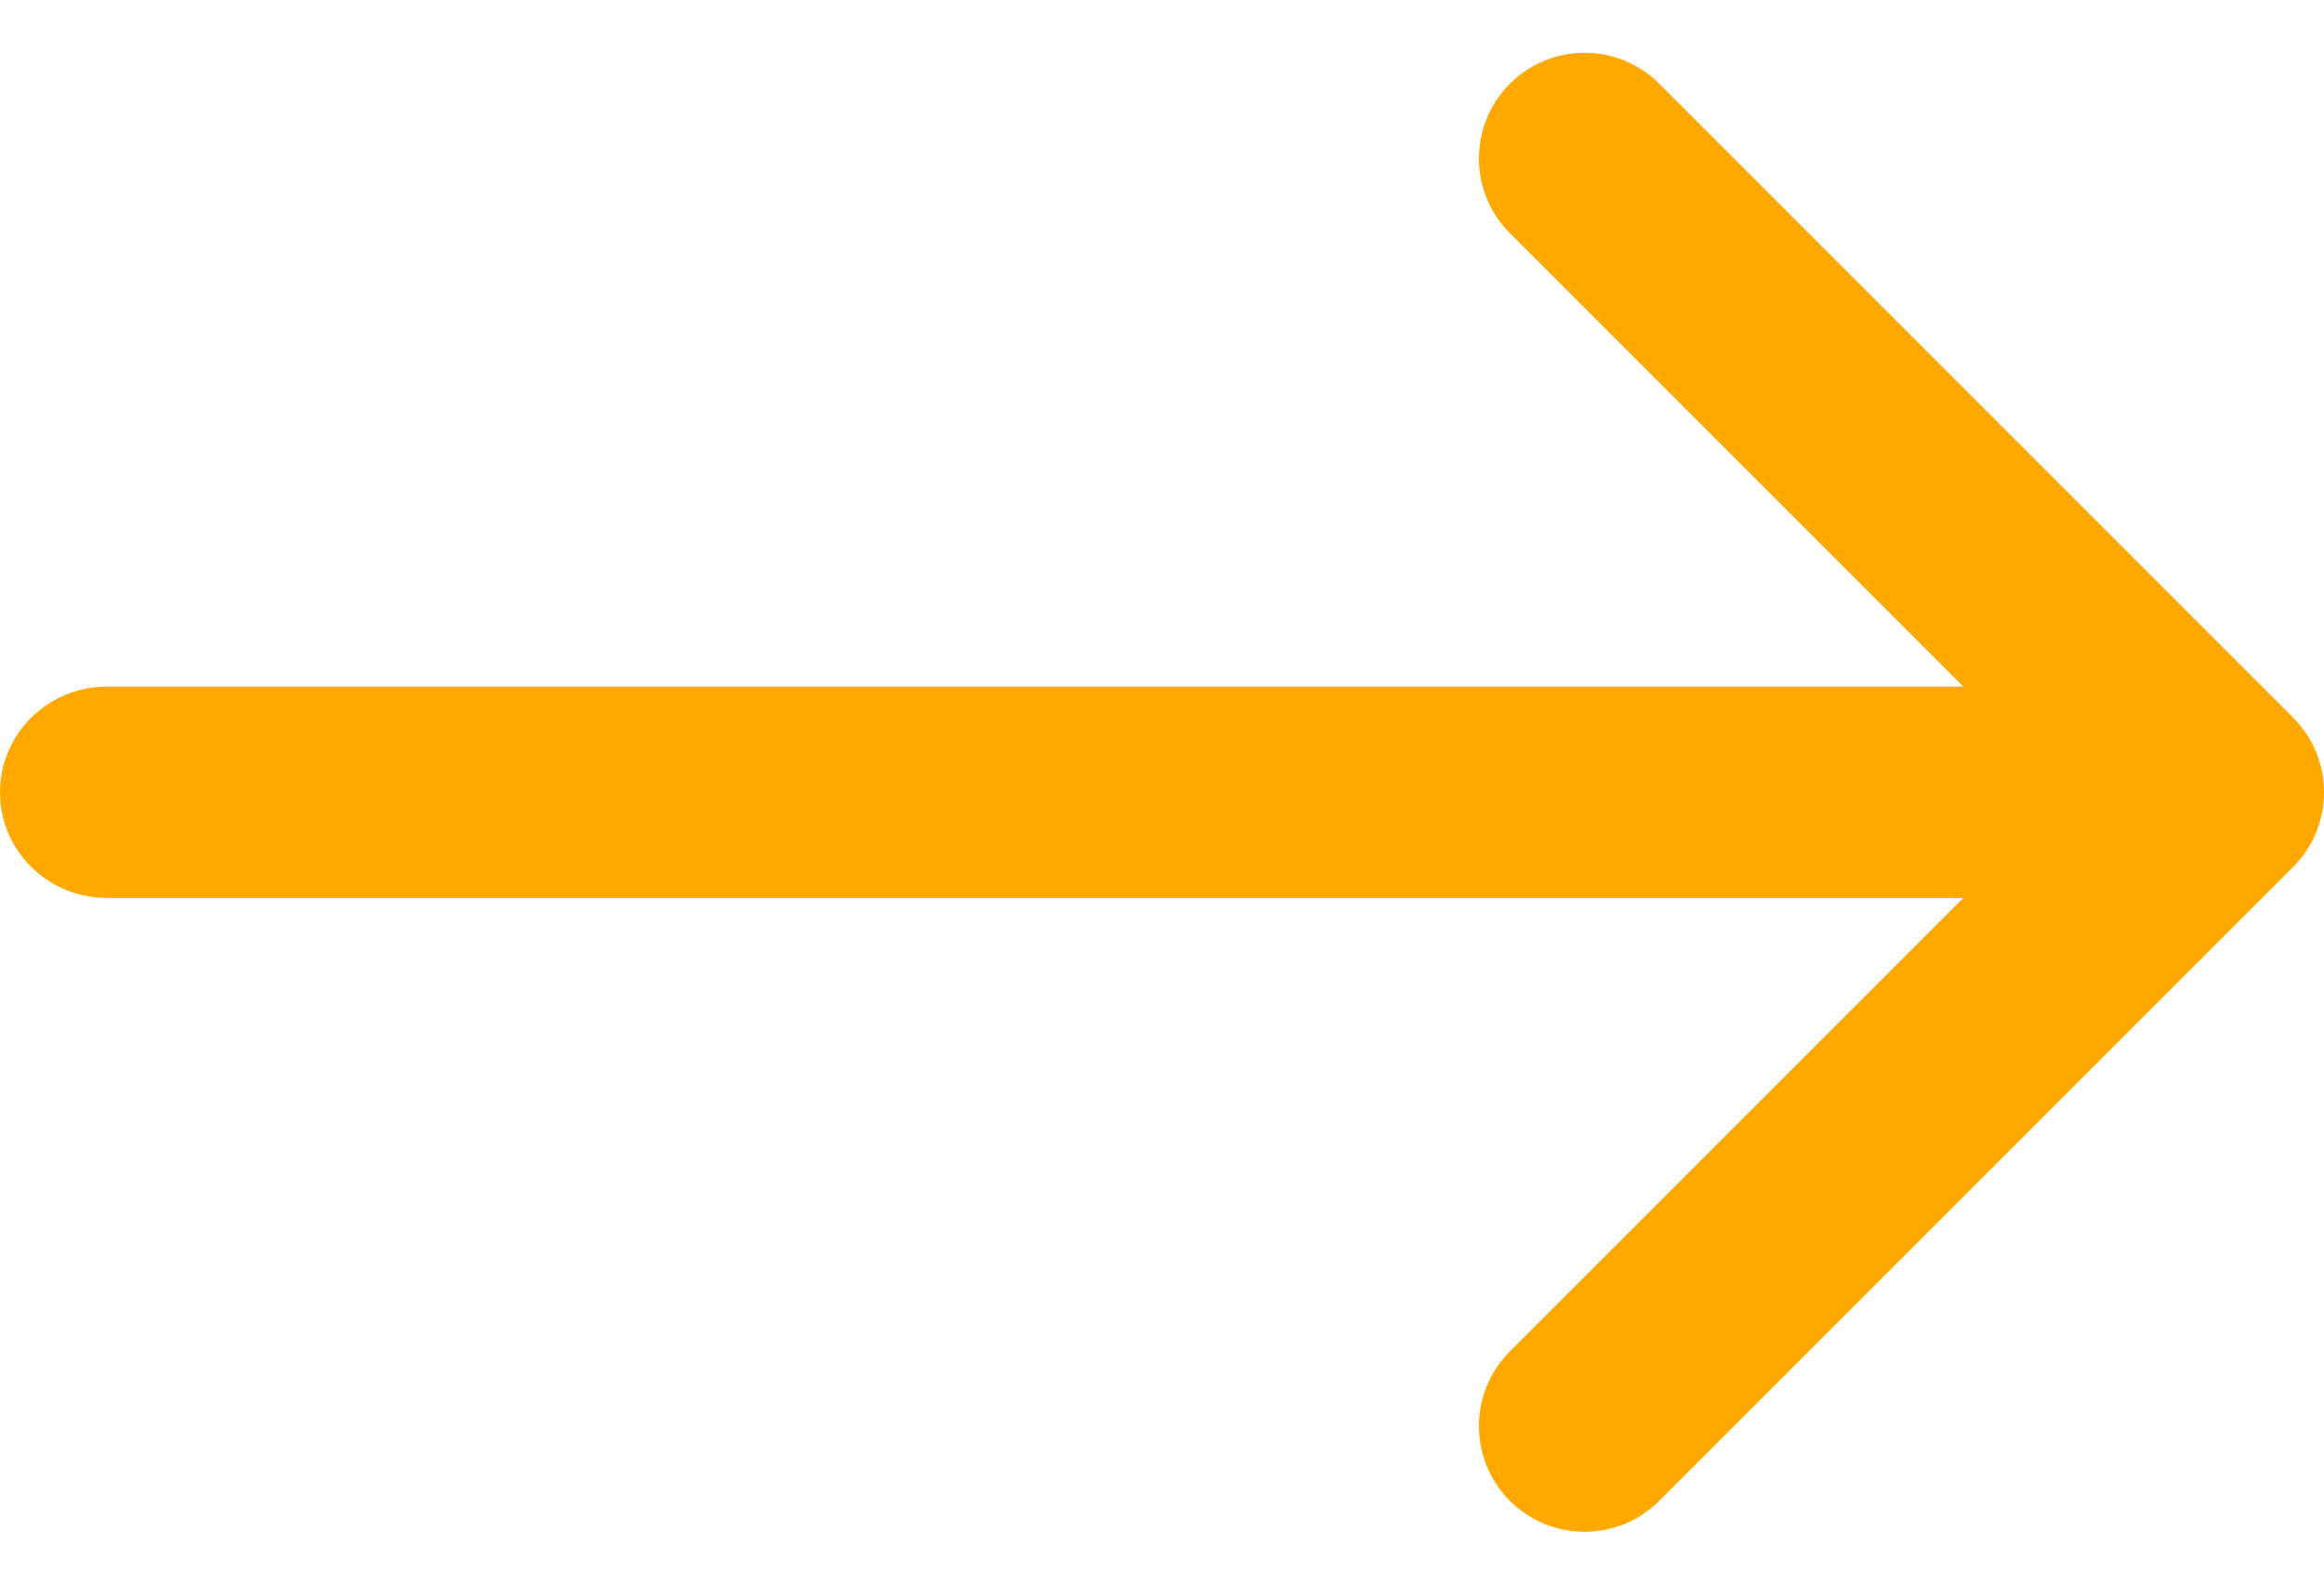 <svg width="22" height="15" viewBox="0 0 22 15" fill="none" xmlns="http://www.w3.org/2000/svg">
<path d="M14.293 2.207C13.903 1.817 13.903 1.183 14.293 0.793C14.684 0.402 15.317 0.402 15.707 0.793L21.707 6.793C22.098 7.183 22.098 7.817 21.707 8.207L15.707 14.207C15.317 14.598 14.684 14.598 14.293 14.207C13.903 13.817 13.903 13.183 14.293 12.793L18.586 8.5H1.011C0.453 8.5 0 8.052 0 7.5C0 6.948 0.453 6.5 1.011 6.5H18.586L14.293 2.207Z" fill="#FFA800"/>
</svg>
